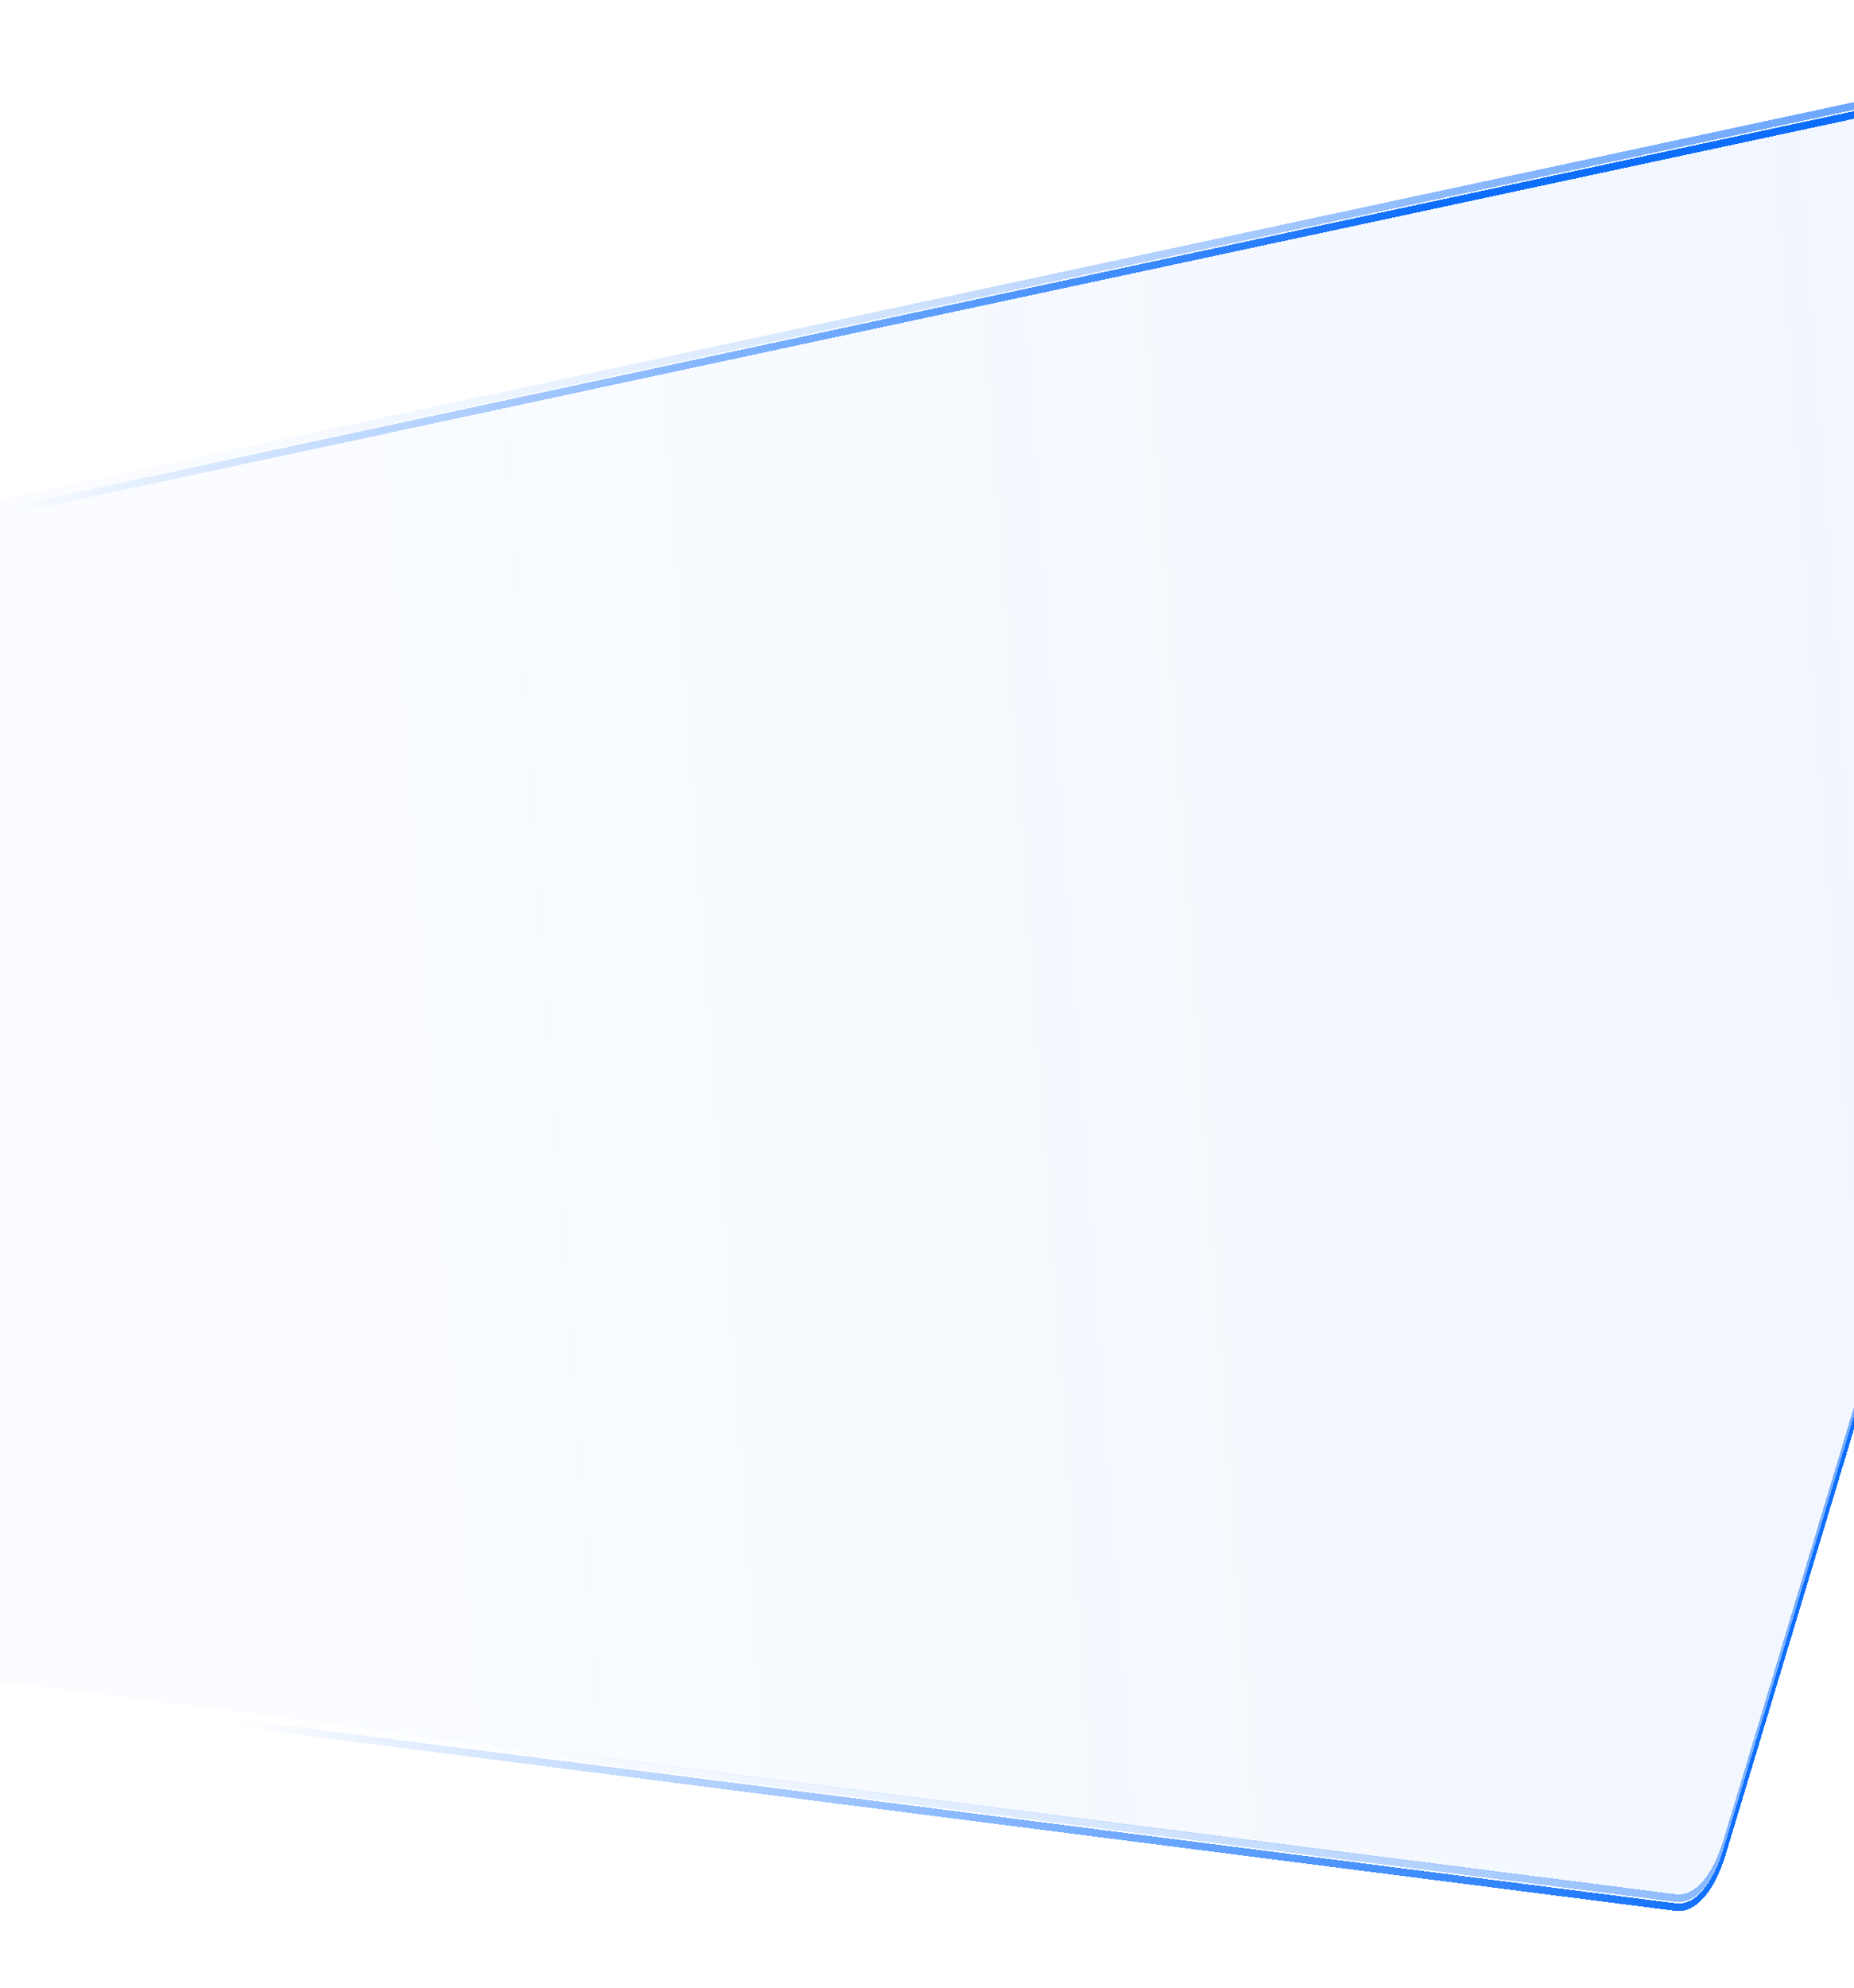 <svg width="390" height="418" viewBox="0 0 390 418" fill="none" xmlns="http://www.w3.org/2000/svg">
<path d="M-99.154 152.52C-99.154 137.67 -94.343 125.269 -88.06 123.923L452.96 7.98C463.284 5.768 470.002 32.948 464.082 52.977L363.143 386.209C360.729 394.379 356.688 399.023 352.466 398.484L-87.615 342.222C-94.087 341.395 -99.154 328.803 -99.154 313.549V152.52Z" fill="url(#paint0_linear_6598_18522)"/>
<mask id="mask0_6598_18522" style="mask-type:alpha" maskUnits="userSpaceOnUse" x="-110" y="0" width="587" height="418">
<path d="M-110 150.129C-110 134.718 -105.006 121.849 -98.483 120.452L463.156 0.132C473.874 -2.164 480.848 26.042 474.702 46.827L369.917 405.218C367.41 413.697 363.216 418.516 358.832 417.956L-98.021 359.57C-104.739 358.712 -110 345.644 -110 329.814V150.129Z" fill="url(#paint1_linear_6598_18522)"/>
</mask>
<g mask="url(#mask0_6598_18522)">
<g filter="url(#filter0_d_6598_18522)">
<path fill-rule="evenodd" clip-rule="evenodd" d="M453.021 9.57L-87.998 125.512C-93.933 126.784 -98.477 138.496 -98.477 152.521V314.88C-98.477 329.287 -93.691 341.18 -87.578 341.961L352.503 398.223C356.491 398.732 360.306 394.346 362.587 386.63L463.525 52.066C469.117 33.15 462.772 7.48 453.021 9.57ZM-88.06 123.923C-94.343 125.27 -99.154 137.671 -99.154 152.521V314.88C-99.154 330.135 -94.087 342.727 -87.615 343.554L352.466 399.816C356.688 400.355 360.729 395.711 363.143 387.541L464.082 52.977C470.002 32.949 463.284 5.768 452.96 7.981L-88.06 123.923Z" fill="url(#paint2_linear_6598_18522)" shape-rendering="crispEdges"/>
</g>
</g>
<g filter="url(#filter1_d_6598_18522)">
<path fill-rule="evenodd" clip-rule="evenodd" d="M453.021 9.569L-87.998 125.511C-93.933 126.783 -98.477 138.495 -98.477 152.52V314.88C-98.477 329.286 -93.691 341.179 -87.578 341.96L352.503 398.222C356.491 398.732 360.306 394.345 362.587 386.629L463.525 52.066C469.117 33.15 462.772 7.479 453.021 9.569ZM-88.06 123.923C-94.343 125.269 -99.154 137.67 -99.154 152.52V314.88C-99.154 330.134 -94.087 342.726 -87.615 343.553L352.466 399.815C356.688 400.355 360.729 395.71 363.143 387.54L464.082 52.977C470.002 32.948 463.284 5.768 452.96 7.98L-88.06 123.923Z" fill="url(#paint3_linear_6598_18522)" shape-rendering="crispEdges"/>
</g>
<defs>
<filter id="filter0_d_6598_18522" x="-104.845" y="2.164" width="576.831" height="403.385" filterUnits="userSpaceOnUse" color-interpolation-filters="sRGB">
<feFlood flood-opacity="0" result="BackgroundImageFix"/>
<feColorMatrix in="SourceAlpha" type="matrix" values="0 0 0 0 0 0 0 0 0 0 0 0 0 0 0 0 0 0 127 0" result="hardAlpha"/>
<feOffset/>
<feGaussianBlur stdDeviation="2.845"/>
<feComposite in2="hardAlpha" operator="out"/>
<feColorMatrix type="matrix" values="0 0 0 0 0.063 0 0 0 0 0.604 0 0 0 0 0.914 0 0 0 1 0"/>
<feBlend mode="normal" in2="BackgroundImageFix" result="effect1_dropShadow_6598_18522"/>
<feBlend mode="normal" in="SourceGraphic" in2="effect1_dropShadow_6598_18522" result="shape"/>
</filter>
<filter id="filter1_d_6598_18522" x="-101.051" y="7.853" width="569.244" height="395.798" filterUnits="userSpaceOnUse" color-interpolation-filters="sRGB">
<feFlood flood-opacity="0" result="BackgroundImageFix"/>
<feColorMatrix in="SourceAlpha" type="matrix" values="0 0 0 0 0 0 0 0 0 0 0 0 0 0 0 0 0 0 127 0" result="hardAlpha"/>
<feOffset dy="1.897"/>
<feGaussianBlur stdDeviation="0.948"/>
<feComposite in2="hardAlpha" operator="out"/>
<feColorMatrix type="matrix" values="0 0 0 0 0.051 0 0 0 0 0.431 0 0 0 0 0.992 0 0 0 0.1 0"/>
<feBlend mode="normal" in2="BackgroundImageFix" result="effect1_dropShadow_6598_18522"/>
<feBlend mode="normal" in="SourceGraphic" in2="effect1_dropShadow_6598_18522" result="shape"/>
</filter>
<linearGradient id="paint0_linear_6598_18522" x1="68.814" y1="242.947" x2="414.79" y2="217.92" gradientUnits="userSpaceOnUse">
<stop stop-color="#0D6EFD" stop-opacity="0.02"/>
<stop offset="1" stop-color="#0D6EFD" stop-opacity="0.06"/>
</linearGradient>
<linearGradient id="paint1_linear_6598_18522" x1="28.277" y1="288.754" x2="445.52" y2="251.728" gradientUnits="userSpaceOnUse">
<stop stop-color="#233F54" stop-opacity="0"/>
<stop offset="1" stop-color="#233F54" stop-opacity="0.64"/>
</linearGradient>
<linearGradient id="paint2_linear_6598_18522" x1="307.204" y1="83.222" x2="8.782" y2="137.913" gradientUnits="userSpaceOnUse">
<stop stop-color="#0D6EFD"/>
<stop offset="1" stop-color="#0D6EFD" stop-opacity="0"/>
</linearGradient>
<linearGradient id="paint3_linear_6598_18522" x1="307.204" y1="83.221" x2="8.782" y2="137.912" gradientUnits="userSpaceOnUse">
<stop stop-color="#0D6EFD"/>
<stop offset="1" stop-color="#0D6EFD" stop-opacity="0"/>
</linearGradient>
</defs>
</svg>
